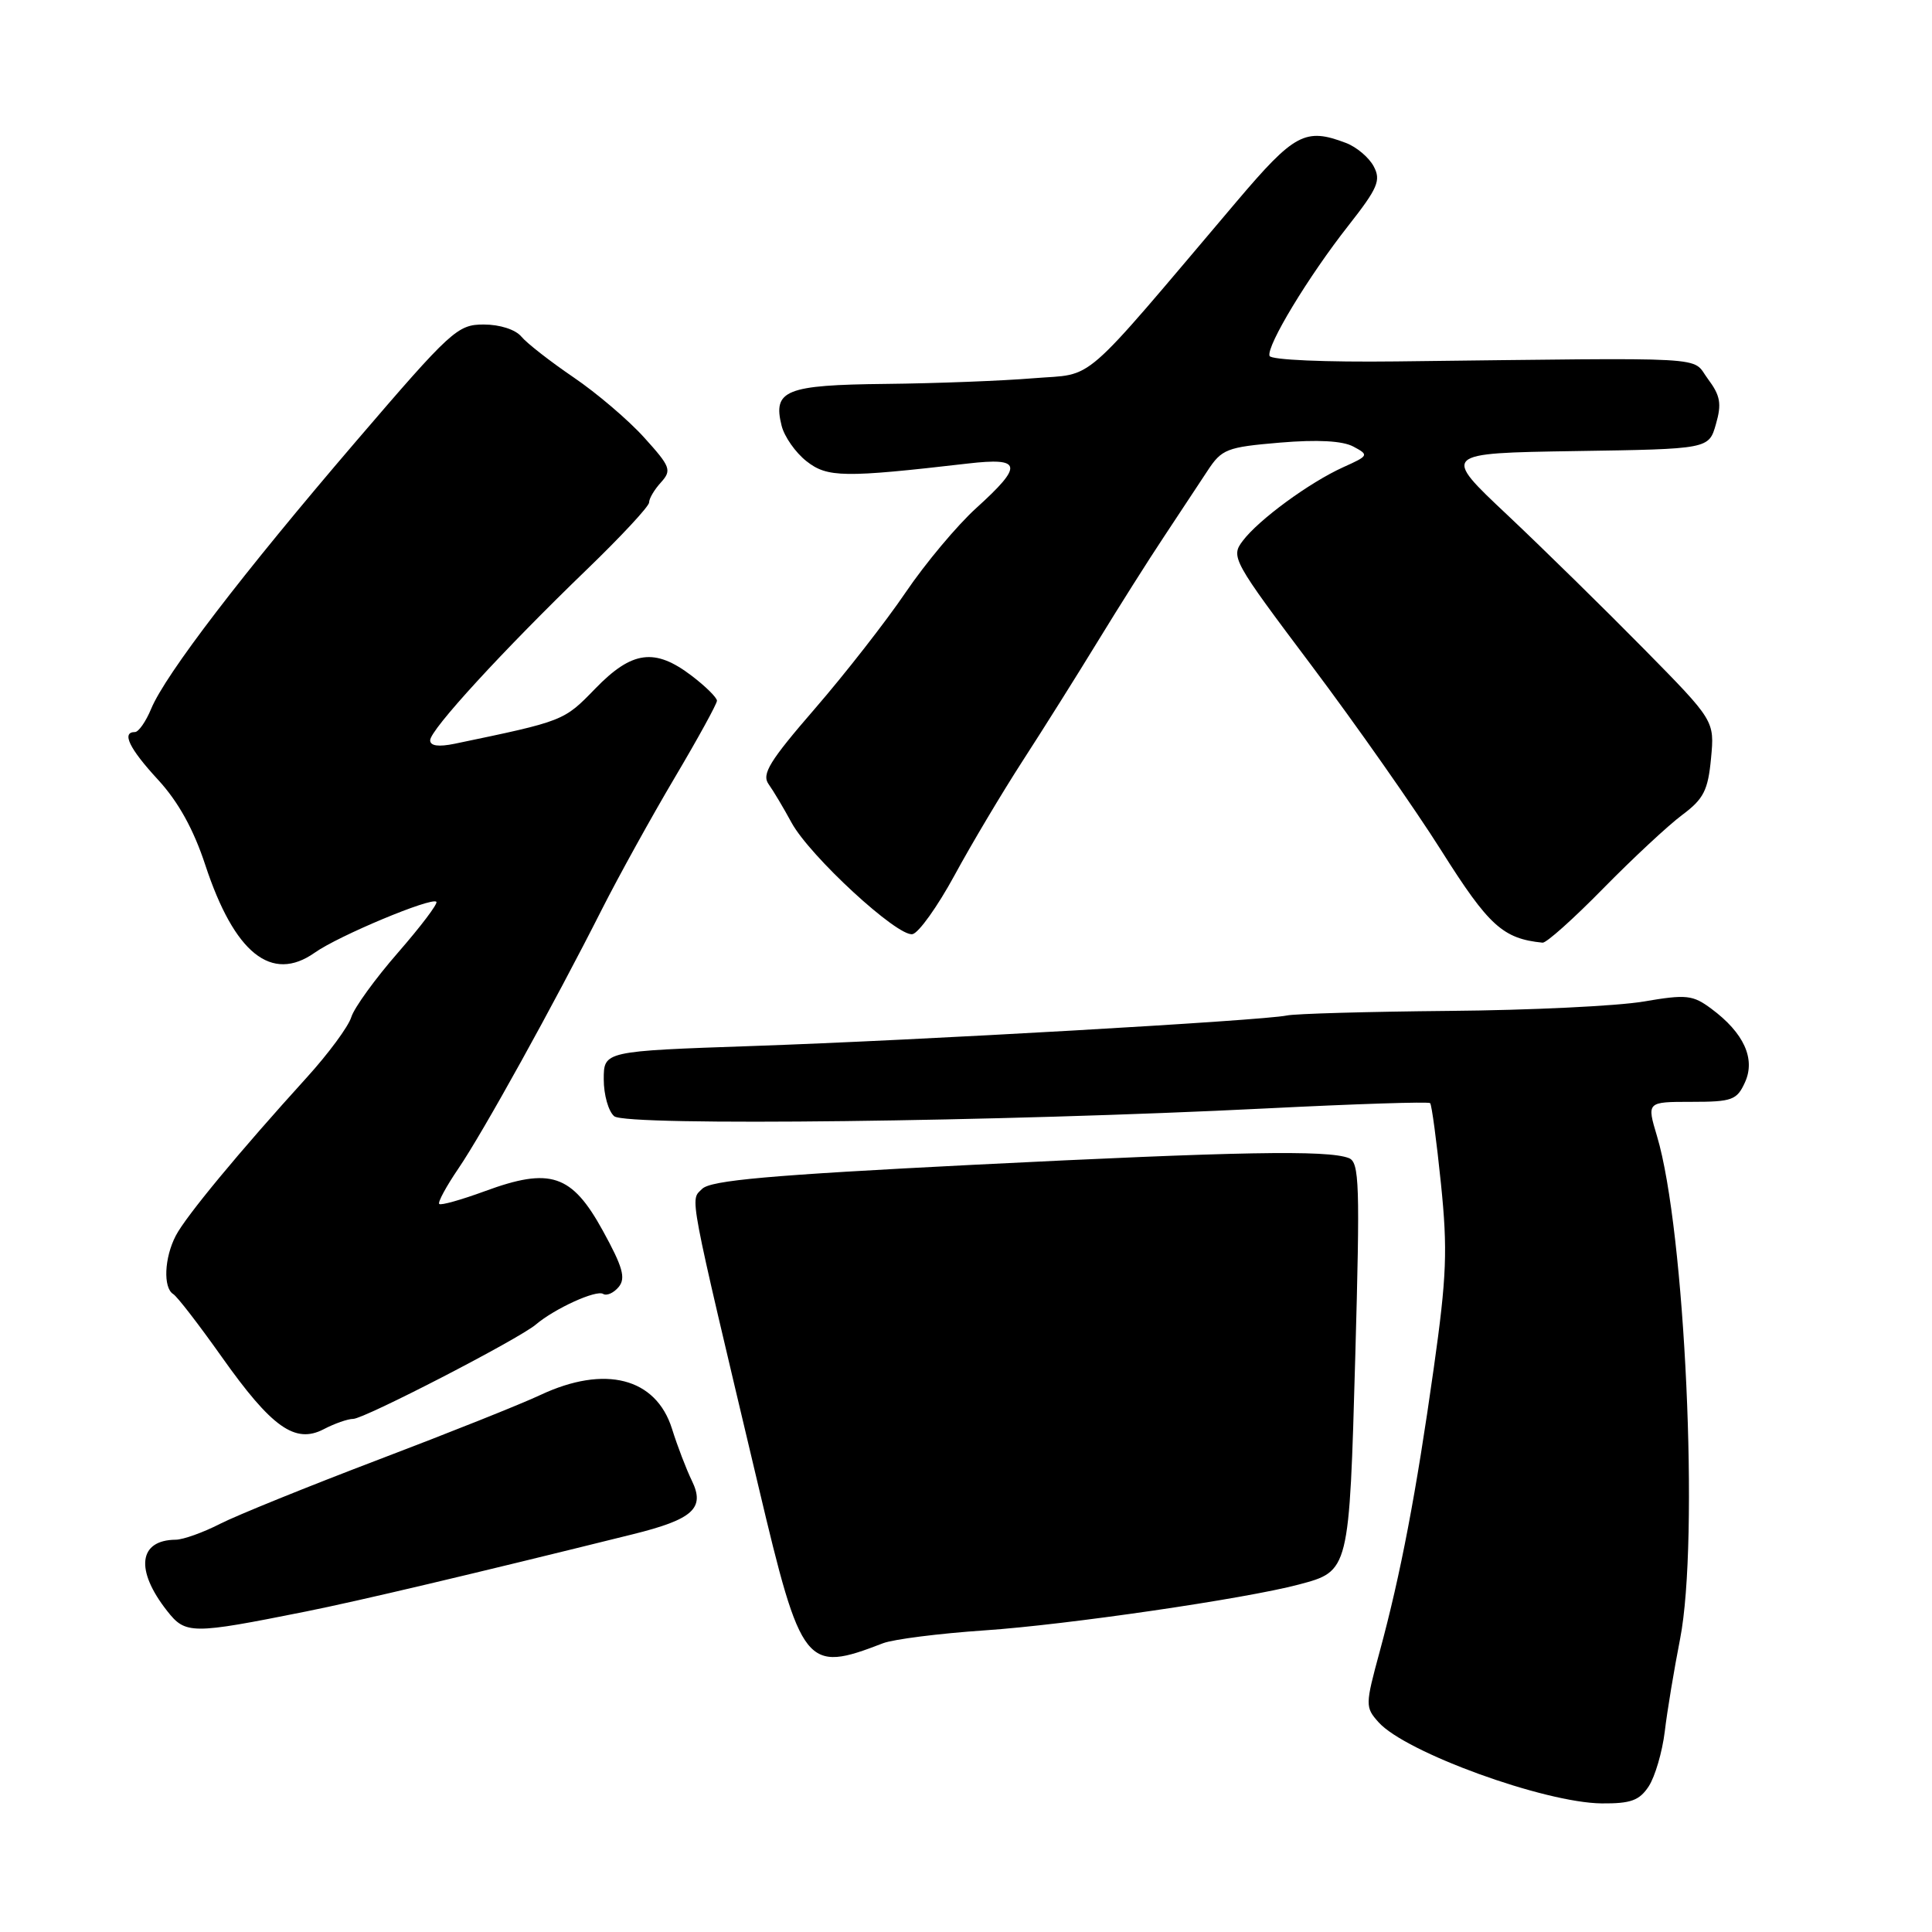 <?xml version="1.0" encoding="UTF-8" standalone="no"?>
<!DOCTYPE svg PUBLIC "-//W3C//DTD SVG 1.1//EN" "http://www.w3.org/Graphics/SVG/1.1/DTD/svg11.dtd" >
<svg xmlns="http://www.w3.org/2000/svg" xmlns:xlink="http://www.w3.org/1999/xlink" version="1.1" viewBox="0 0 256 256">
 <g >
 <path fill="currentColor"
d=" M 218.47 236.69 C 219.30 235.41 220.26 232.15 220.59 229.44 C 220.91 226.72 221.83 221.20 222.62 217.17 C 225.18 204.07 223.29 162.94 219.56 150.54 C 218.20 146.00 218.20 146.00 224.12 146.00 C 229.52 146.00 230.15 145.77 231.22 143.41 C 232.64 140.30 231.07 136.86 226.77 133.67 C 224.30 131.83 223.47 131.74 217.77 132.71 C 214.32 133.30 202.72 133.86 192.00 133.95 C 181.28 134.05 171.60 134.32 170.50 134.56 C 167.38 135.23 121.66 137.85 99.75 138.60 C 80.00 139.28 80.00 139.28 80.00 143.02 C 80.00 145.07 80.62 147.27 81.39 147.91 C 82.99 149.24 132.53 148.64 167.81 146.87 C 179.54 146.28 189.30 145.96 189.50 146.17 C 189.71 146.38 190.35 151.16 190.93 156.81 C 191.83 165.60 191.70 169.12 189.98 181.29 C 187.65 197.83 185.60 208.59 182.82 218.83 C 180.89 225.94 180.89 226.22 182.67 228.21 C 186.23 232.20 204.63 238.88 212.23 238.96 C 216.09 238.99 217.23 238.58 218.47 236.69 Z  M 117.00 217.74 C 118.38 217.21 124.45 216.44 130.50 216.03 C 141.31 215.30 165.04 211.84 172.09 209.96 C 178.80 208.18 178.78 208.25 179.58 179.77 C 180.22 156.85 180.13 153.99 178.72 153.45 C 175.90 152.36 164.09 152.58 129.00 154.34 C 101.93 155.71 94.19 156.40 93.04 157.53 C 91.43 159.14 91.05 157.12 100.51 197.00 C 106.20 221.03 106.74 221.70 117.00 217.74 Z  M 40.50 213.54 C 47.49 212.14 62.56 208.58 83.80 203.31 C 91.85 201.32 93.46 199.85 91.67 196.19 C 90.95 194.71 89.76 191.62 89.04 189.31 C 86.91 182.56 80.16 180.83 71.61 184.84 C 69.07 186.04 59.39 189.90 50.10 193.43 C 40.82 196.96 31.39 200.78 29.15 201.92 C 26.91 203.07 24.27 204.01 23.29 204.02 C 18.36 204.06 17.87 208.02 22.14 213.45 C 24.59 216.57 25.35 216.57 40.50 213.54 Z  M 46.80 188.01 C 48.28 188.00 68.71 177.45 71.00 175.51 C 73.50 173.39 79.00 170.88 79.92 171.45 C 80.39 171.74 81.31 171.33 81.98 170.53 C 82.94 169.36 82.53 167.89 79.86 163.04 C 75.76 155.59 72.92 154.64 64.24 157.84 C 61.13 158.98 58.41 159.75 58.20 159.53 C 57.98 159.32 59.13 157.20 60.75 154.82 C 63.97 150.10 73.36 133.14 79.75 120.50 C 81.98 116.10 86.32 108.25 89.40 103.05 C 92.48 97.85 95.00 93.26 95.00 92.85 C 95.00 92.44 93.50 90.95 91.66 89.55 C 86.77 85.82 83.75 86.22 78.88 91.24 C 74.70 95.55 74.75 95.53 60.25 98.55 C 58.10 98.99 57.00 98.84 57.00 98.09 C 57.00 96.70 66.66 86.18 77.72 75.50 C 82.28 71.10 86.01 67.09 86.01 66.58 C 86.00 66.07 86.71 64.87 87.58 63.92 C 89.03 62.31 88.86 61.85 85.36 57.98 C 83.28 55.67 79.06 52.08 76.00 50.00 C 72.93 47.91 69.82 45.49 69.09 44.61 C 68.31 43.67 66.24 43.00 64.10 43.00 C 60.63 43.00 59.80 43.75 47.13 58.53 C 32.12 76.04 21.92 89.36 20.03 93.92 C 19.33 95.61 18.36 97.00 17.88 97.00 C 16.07 97.00 17.12 99.18 20.95 103.33 C 23.62 106.23 25.65 109.89 27.20 114.61 C 31.06 126.33 35.98 130.27 41.71 126.23 C 44.87 123.99 57.18 118.85 57.82 119.49 C 58.06 119.72 55.77 122.74 52.75 126.21 C 49.73 129.67 46.94 133.52 46.55 134.77 C 46.17 136.02 43.51 139.62 40.65 142.77 C 31.68 152.65 24.63 161.16 23.29 163.74 C 21.77 166.66 21.60 170.63 22.95 171.47 C 23.48 171.79 26.36 175.53 29.37 179.78 C 36.00 189.15 39.10 191.35 42.89 189.38 C 44.32 188.63 46.09 188.01 46.80 188.01 Z  M 212.41 117.75 C 216.33 113.76 221.04 109.37 222.89 107.99 C 225.74 105.87 226.32 104.73 226.72 100.49 C 227.19 95.50 227.19 95.50 217.84 86.00 C 212.70 80.78 204.57 72.80 199.77 68.27 C 191.03 60.05 191.03 60.05 208.73 59.77 C 226.43 59.50 226.43 59.50 227.37 56.20 C 228.15 53.49 227.96 52.42 226.30 50.20 C 224.03 47.17 227.83 47.39 185.01 47.89 C 175.63 48.00 168.40 47.69 168.22 47.16 C 167.79 45.86 173.36 36.64 178.68 29.88 C 182.58 24.91 183.01 23.89 182.02 22.04 C 181.39 20.86 179.75 19.48 178.37 18.95 C 172.96 16.89 171.53 17.66 163.87 26.69 C 142.72 51.64 145.26 49.43 136.93 50.12 C 132.85 50.46 124.04 50.80 117.37 50.87 C 104.09 51.01 102.38 51.70 103.57 56.42 C 103.93 57.86 105.41 59.97 106.86 61.11 C 109.63 63.29 111.81 63.32 128.25 61.42 C 135.43 60.59 135.63 61.64 129.37 67.31 C 126.83 69.61 122.61 74.65 120.00 78.50 C 117.39 82.35 111.98 89.28 107.98 93.90 C 101.97 100.84 100.90 102.58 101.84 103.90 C 102.47 104.78 103.84 107.08 104.88 109.00 C 107.29 113.43 118.93 124.16 120.91 123.78 C 121.73 123.62 124.23 120.12 126.47 116.00 C 128.71 111.87 132.78 105.04 135.52 100.80 C 138.26 96.57 142.75 89.42 145.50 84.92 C 148.25 80.42 152.18 74.20 154.23 71.12 C 156.28 68.03 158.87 64.10 159.99 62.40 C 161.89 59.50 162.54 59.25 169.59 58.65 C 174.58 58.23 177.89 58.41 179.32 59.17 C 181.42 60.29 181.38 60.38 177.98 61.91 C 173.50 63.94 166.77 68.87 164.66 71.68 C 163.06 73.79 163.34 74.29 173.78 88.18 C 179.70 96.06 187.46 107.12 191.02 112.77 C 197.28 122.69 199.15 124.38 204.40 124.91 C 204.90 124.96 208.50 121.74 212.41 117.75 Z "/>
</g>
</svg>